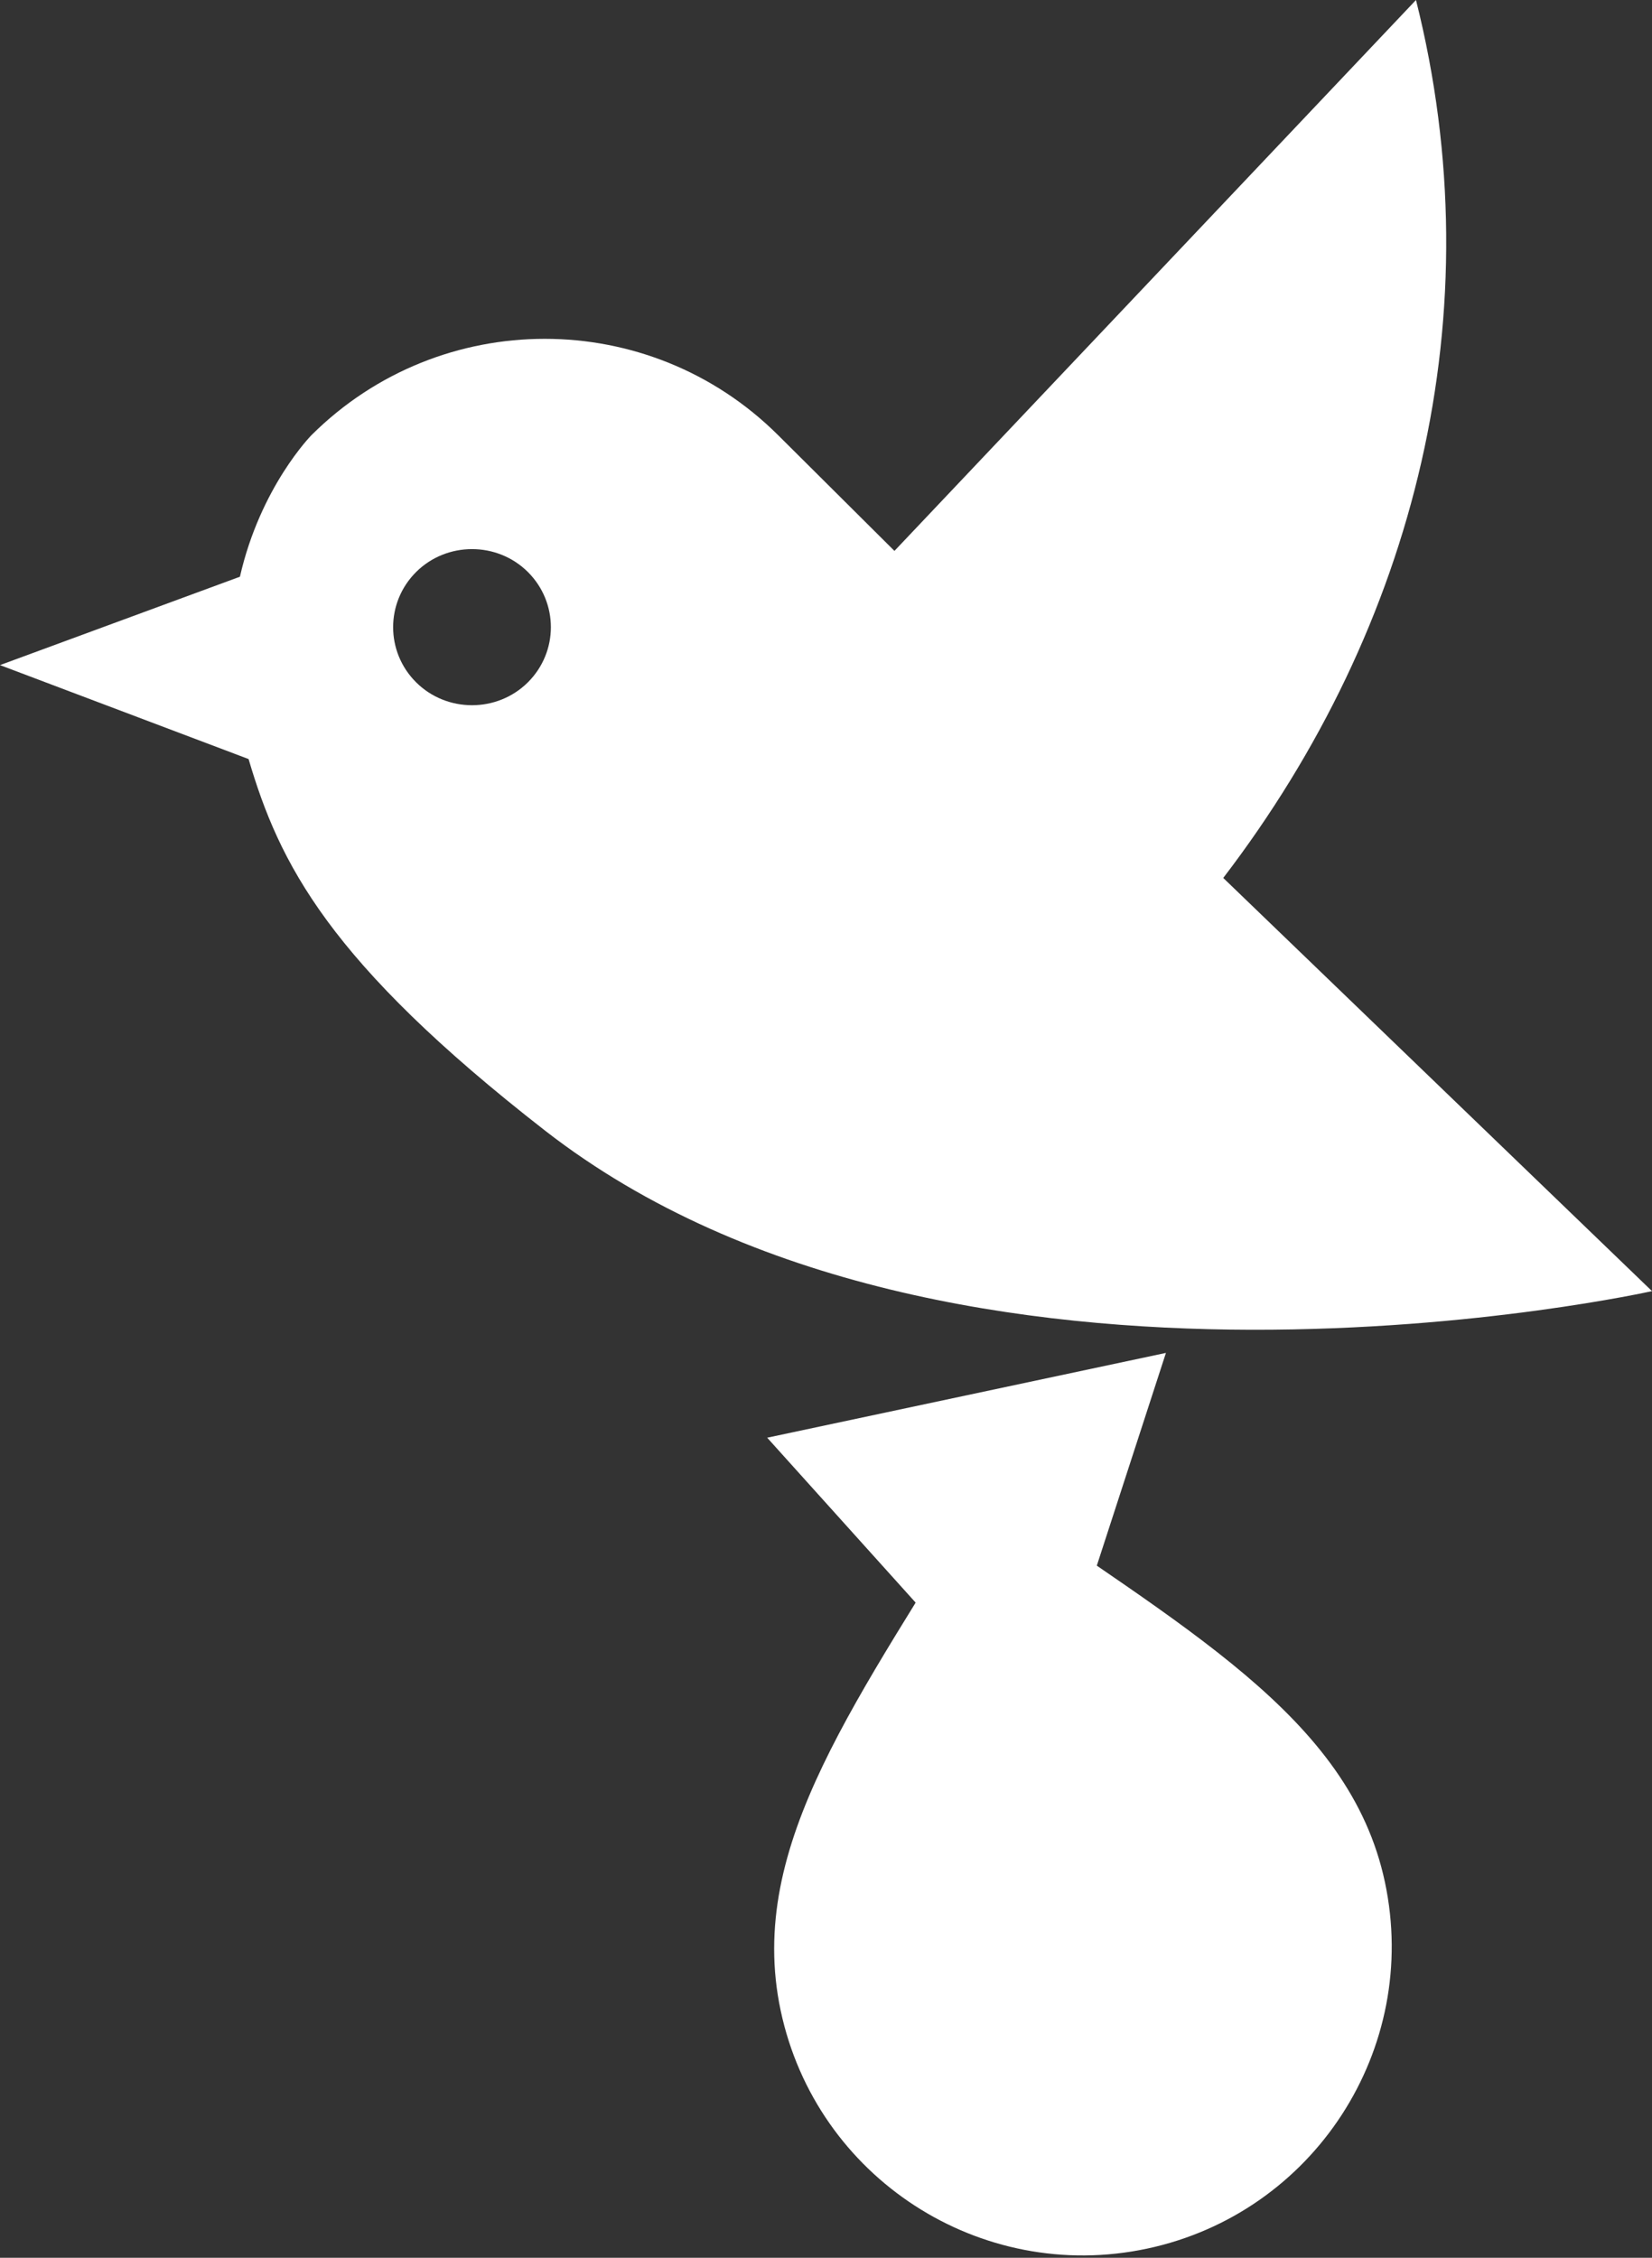 <svg width="30" height="41" viewBox="0 0 30 41" fill="none" xmlns="http://www.w3.org/2000/svg">
<rect x="0" y="0" width="30" height="41" fill="#333333" stroke="none"/>
<g id="Group">
<path id="Vector" d="M0 12.078L4.357 10.473C4.729 8.839 5.657 7.901 5.657 7.901C8 5.57 11.786 5.57 14.129 7.901L16.243 10.004L25.714 0C27.143 5.684 25.714 11.368 22.214 15.943L30 23.446C30 23.446 17.3 26.288 9.9 20.533C5.957 17.464 5.071 15.673 4.514 13.784L0 12.078ZM7.557 12.391C8.114 12.945 9.029 12.945 9.586 12.391C10.143 11.837 10.143 10.942 9.586 10.387C9.029 9.833 8.114 9.833 7.557 10.387C7 10.942 7 11.837 7.557 12.391Z" fill="white"/>
<path id="Vector_2" d="M25.15 34.179C25.794 37.21 23.86 40.189 20.83 40.834C17.8 41.478 14.821 39.543 14.177 36.512C13.533 33.481 15.624 30.829 17.898 27.035C21.448 29.557 24.506 31.148 25.15 34.179Z" fill="white"/>
<path id="Vector_3" d="M18.885 31.61L13.932 26.108L21.173 24.568L18.885 31.61Z" fill="white"/>
</g>
</svg>
